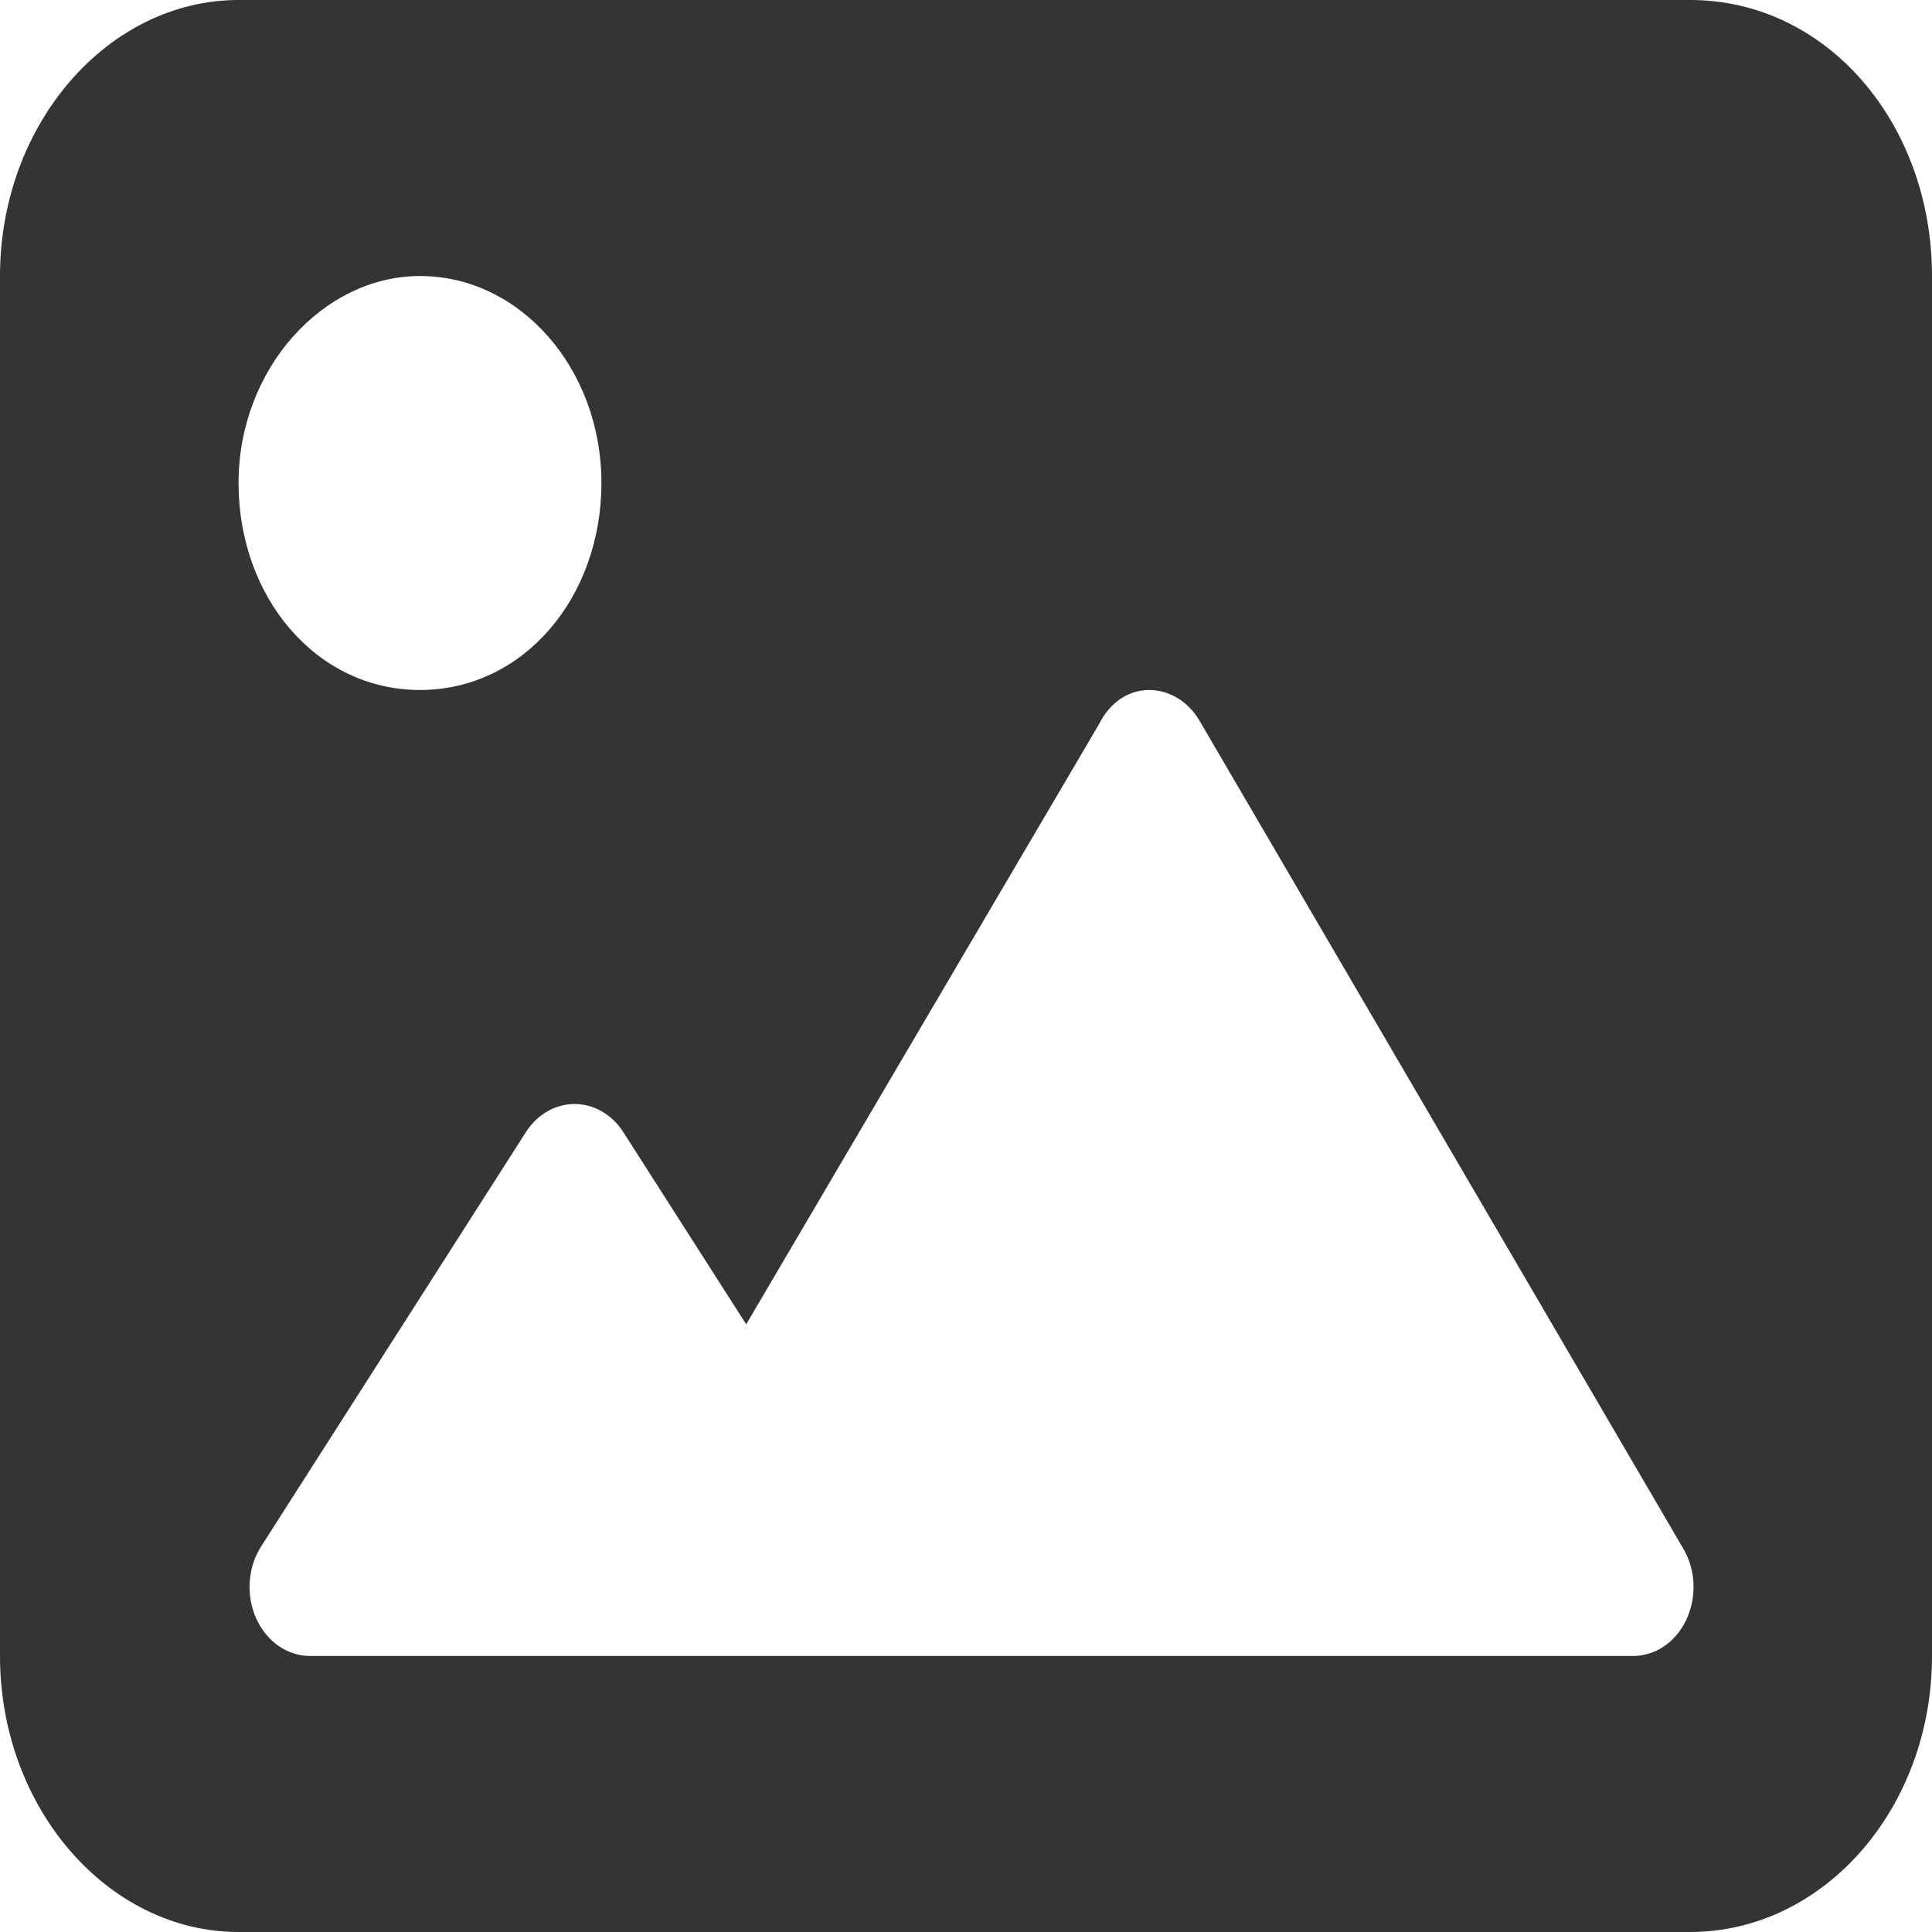 <svg width="30" height="30" viewBox="0 0 30 30" fill="none" xmlns="http://www.w3.org/2000/svg">
<path d="M26.244 0H3.704C1.682 0 0 1.919 0 4.286V25.714C0 28.081 1.682 30 3.704 30H26.243C28.318 30 30 28.081 30 25.714V4.286C30 1.919 28.369 0 26.244 0ZM6.522 4.286C8.078 4.286 9.339 5.725 9.339 7.5C9.339 9.275 8.13 10.714 6.522 10.714C4.913 10.714 3.704 9.275 3.704 7.5C3.704 5.725 5.018 4.286 6.522 4.286ZM26.185 25.152C26.021 25.5 25.704 25.714 25.358 25.714H4.814C4.461 25.714 4.137 25.488 3.977 25.128C3.817 24.769 3.847 24.337 4.056 24.011L8.164 17.583C8.341 17.304 8.623 17.143 8.922 17.143C9.222 17.143 9.505 17.306 9.681 17.583L11.587 20.564L17.063 11.249C17.24 10.895 17.533 10.714 17.844 10.714C18.155 10.714 18.452 10.893 18.626 11.191L26.139 24.049C26.332 24.375 26.35 24.797 26.185 25.152Z" fill="#343434"/>
</svg>

